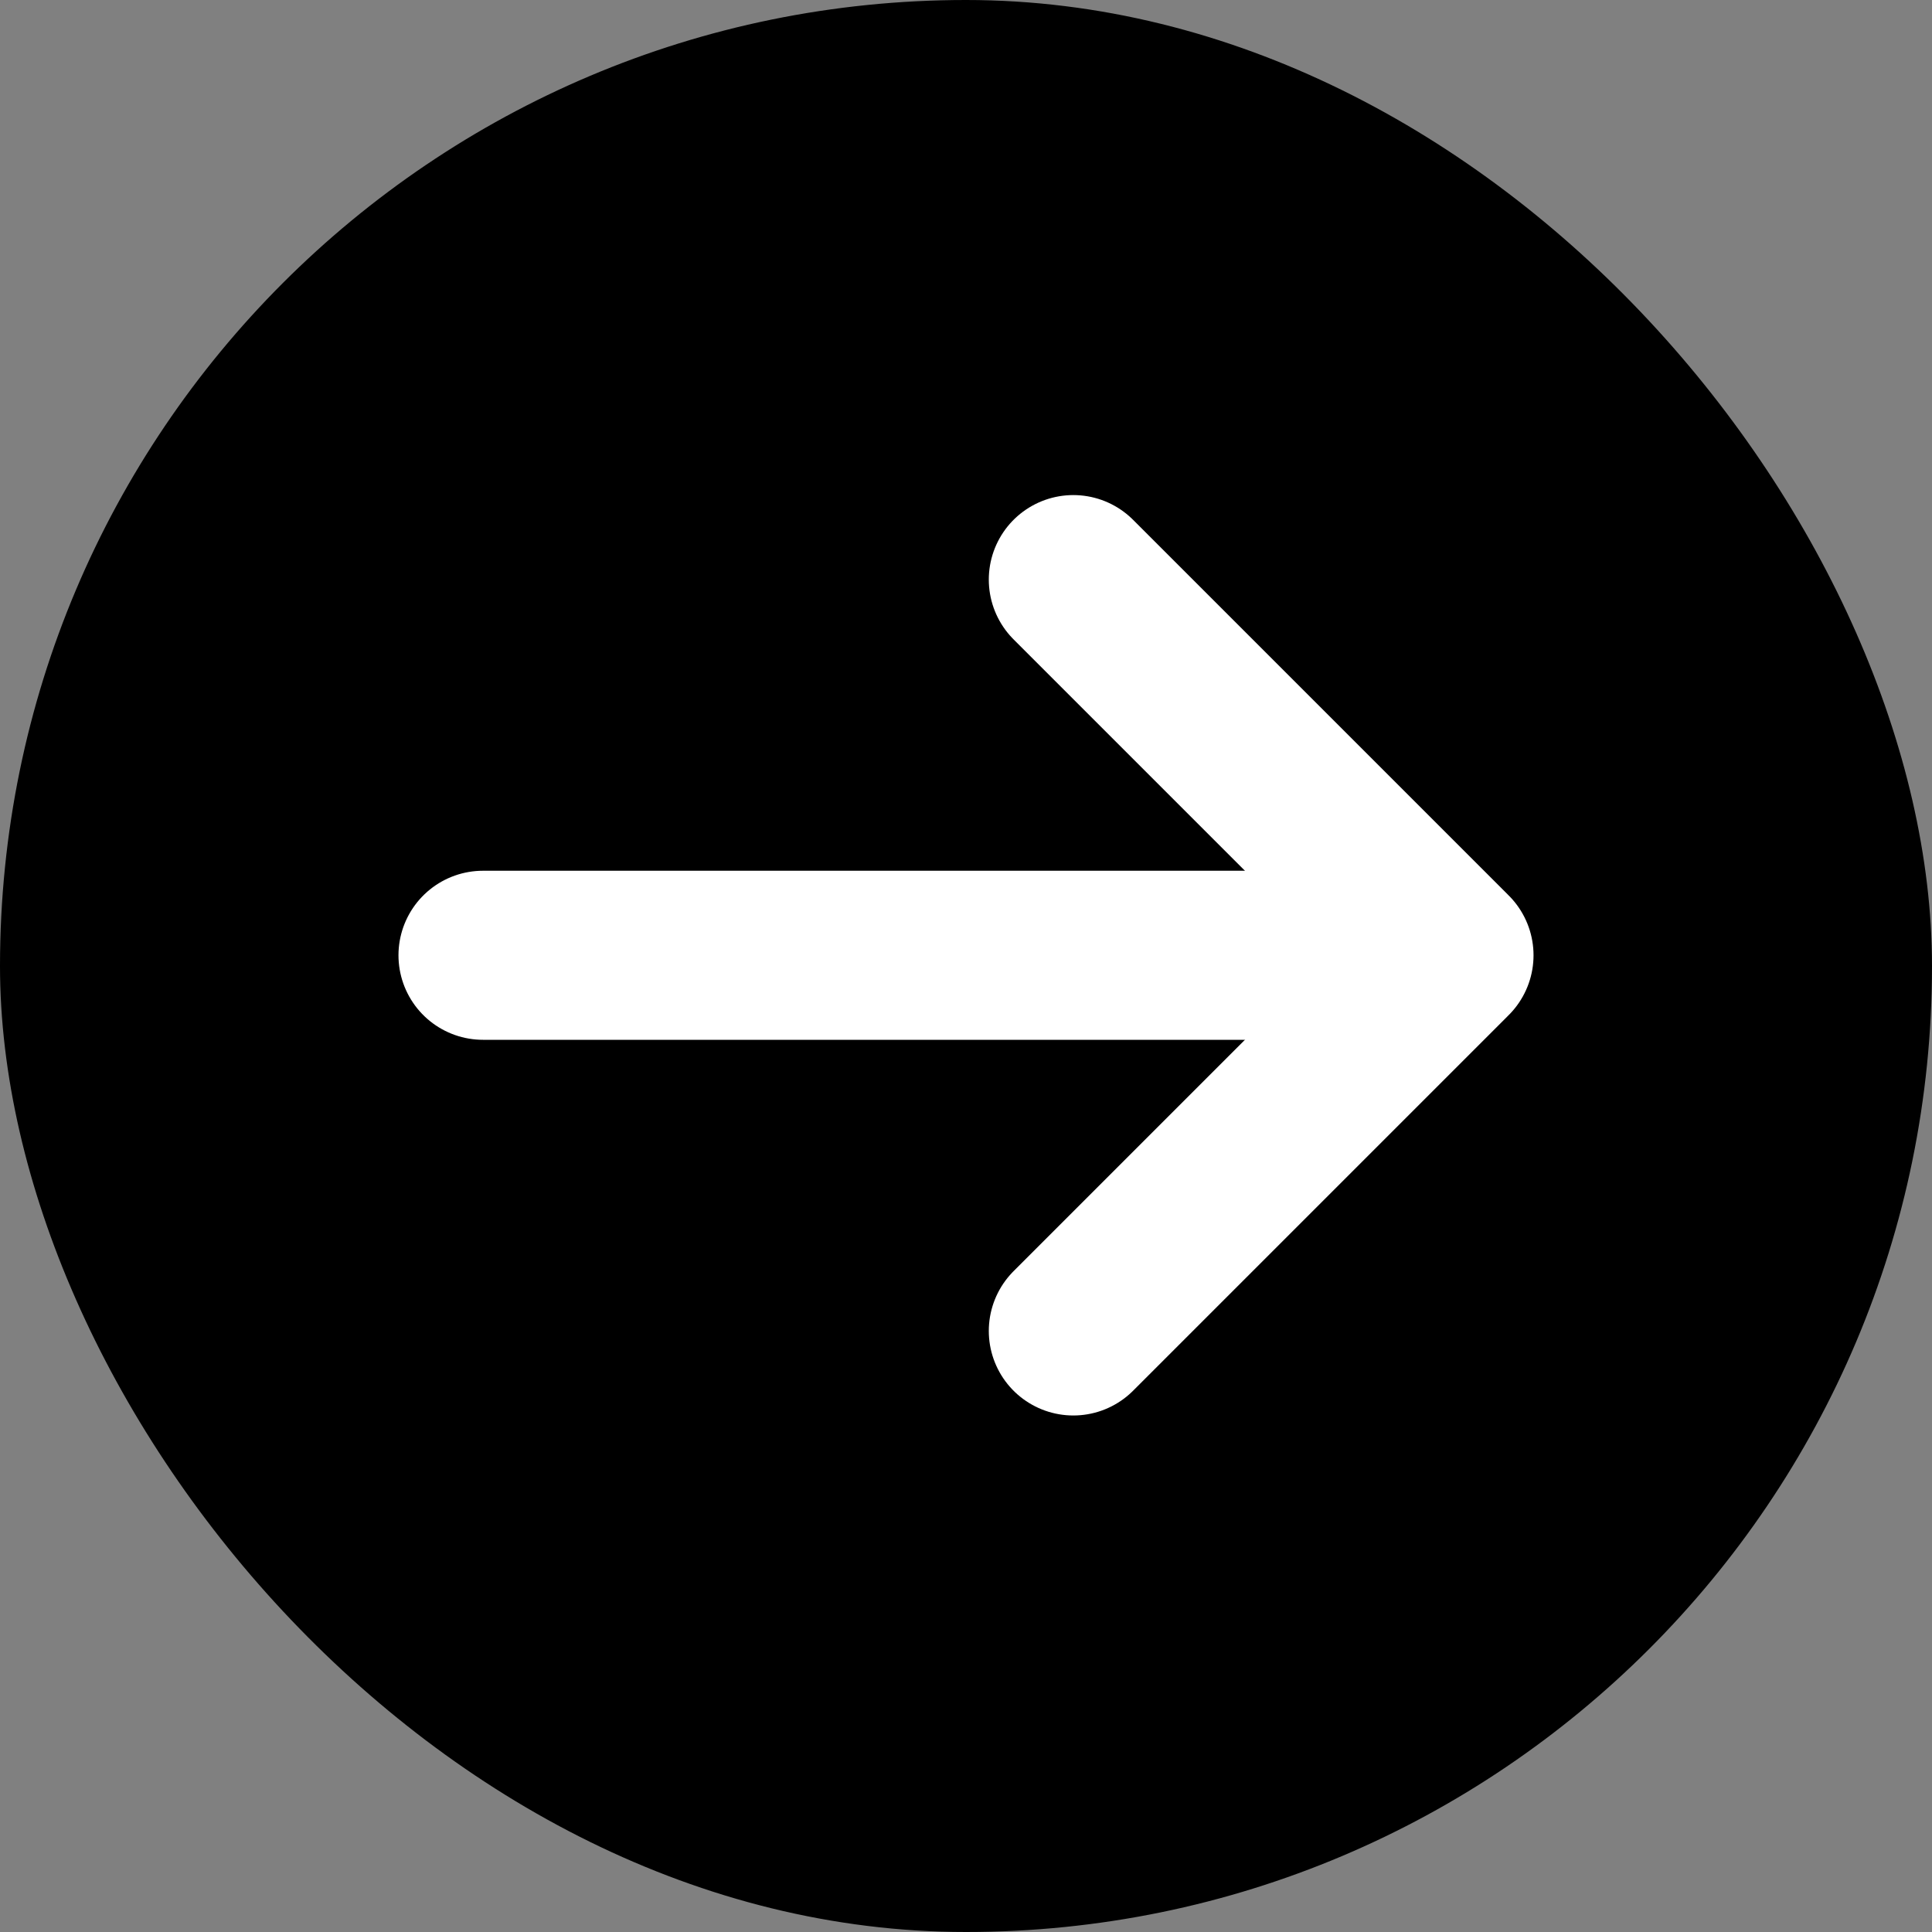 <svg width="40" height="40" viewBox="0 0 40 40" fill="none" xmlns="http://www.w3.org/2000/svg">
<rect x="0" y="0" width="40" height="40" fill="#808080" stroke="none"/>
<rect width="40" height="40" rx="20" fill="black"/>
<path d="M10 19.778H29.444" stroke="white" stroke-width="3.5" stroke-linecap="round" stroke-linejoin="round"/>
<path d="M22.222 27.556L30 19.778L22.222 12" stroke="white" stroke-width="3.5" stroke-linecap="round" stroke-linejoin="round"/>
</svg>
